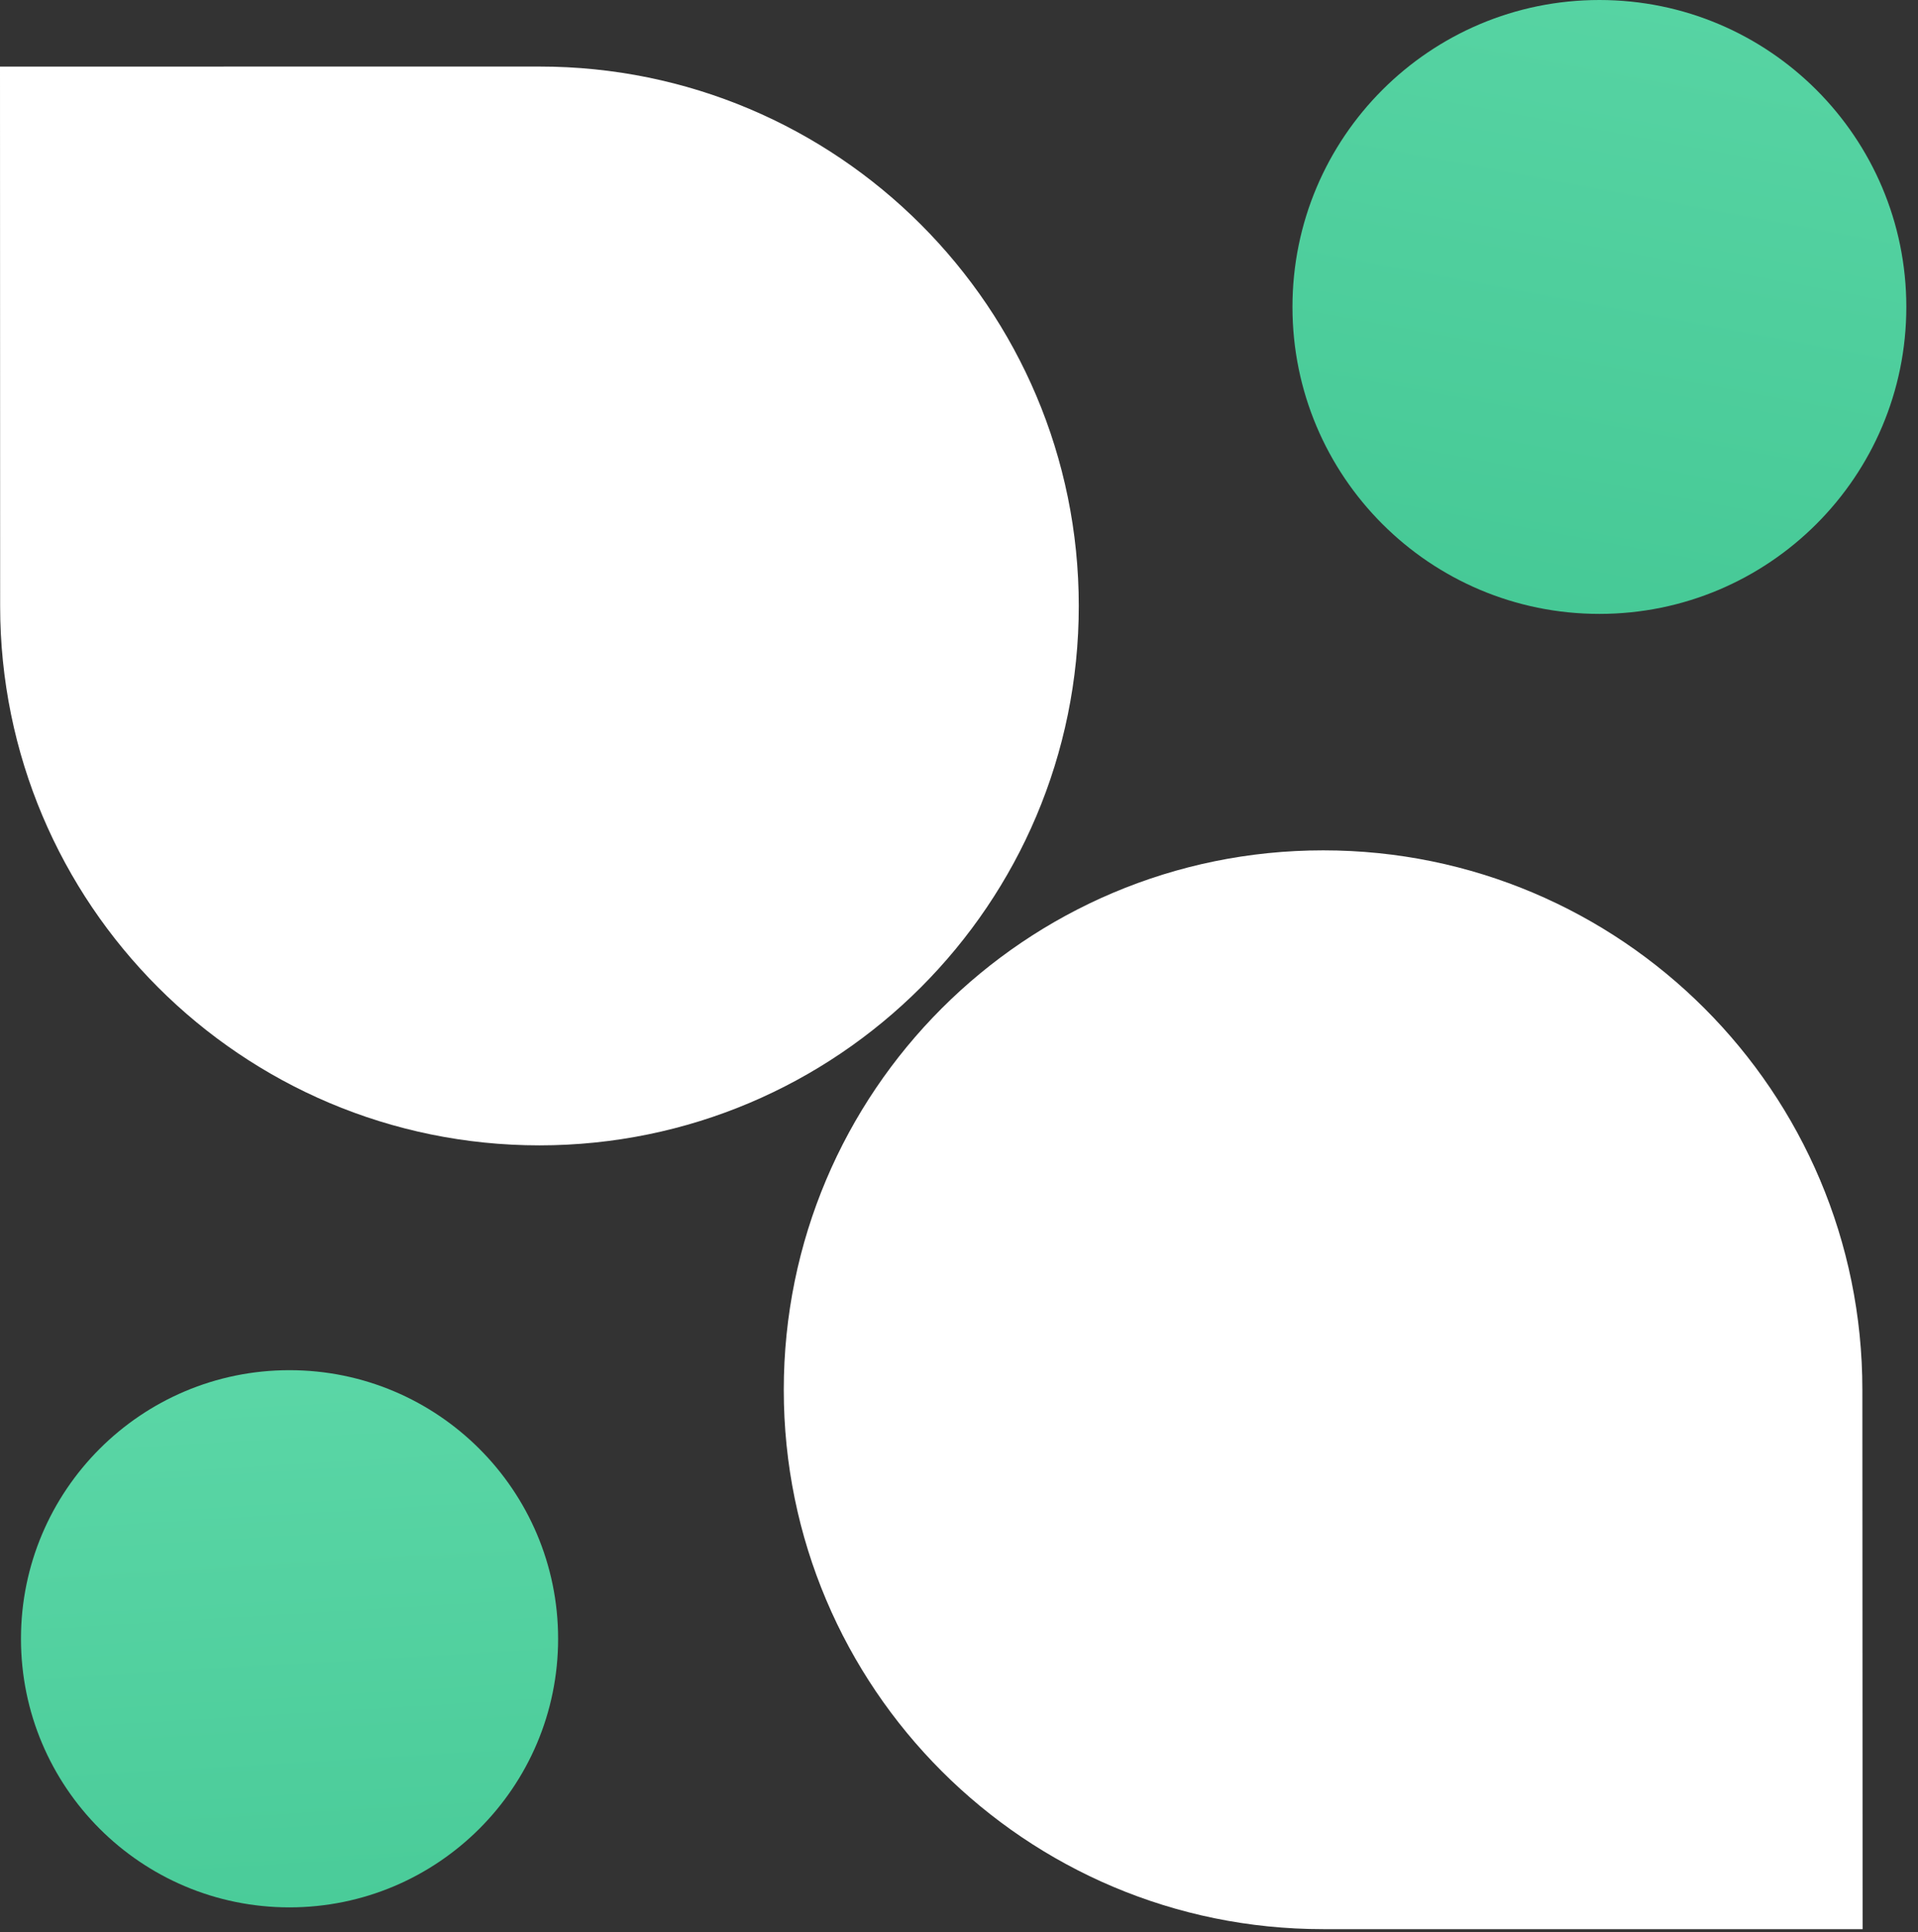 <svg fill="none" height="137" viewBox="0 0 136 137" width="136" xmlns="http://www.w3.org/2000/svg" xmlns:xlink="http://www.w3.org/1999/xlink"><rect x="0" y="0" width="136" height="137" fill="#333333" stroke="none"/><linearGradient id="a"><stop offset="0" stop-color="#82f0c5"/><stop offset="1" stop-color="#46c996"/></linearGradient><linearGradient id="b" gradientUnits="userSpaceOnUse" x1="-45.978" x2="-75.2" xlink:href="#a" y1="-147.526" y2="9.521"/><linearGradient id="c" gradientUnits="userSpaceOnUse" x1="-152.683" x2="-144.374" xlink:href="#a" y1="17.12" y2="154.451"/><path d="m132.055 98.537c.005-21.121-17.114-38.247-38.23-38.247-21.136 0-38.25 17.13-38.25 38.252 0 21.116 17.122 38.241 38.25 38.236h38.247z" fill="#fff"/><path d="m.01 42.96c-.001 21.124 17.115 38.241 38.238 38.247 21.135-.006 38.245-17.121 38.245-38.247s-17.119-38.248-38.245-38.241l-38.248.002z" fill="#fff"/><path d="m135.172 21.764c0 12.019-9.745 21.762-21.763 21.762-12.021 0-21.764-9.744-21.764-21.762 0-12.02 9.743-21.764 21.764-21.764 12.018 0 21.763 9.744 21.763 21.764z" fill="url(#b)"/><path d="m39.574 116.189c0 10.516-8.532 19.044-19.049 19.044-10.516 0-19.038-8.528-19.038-19.044 0-10.513 8.522-19.043 19.039-19.043 10.517 0 19.048 8.53 19.048 19.043z" fill="url(#c)"/></svg>
